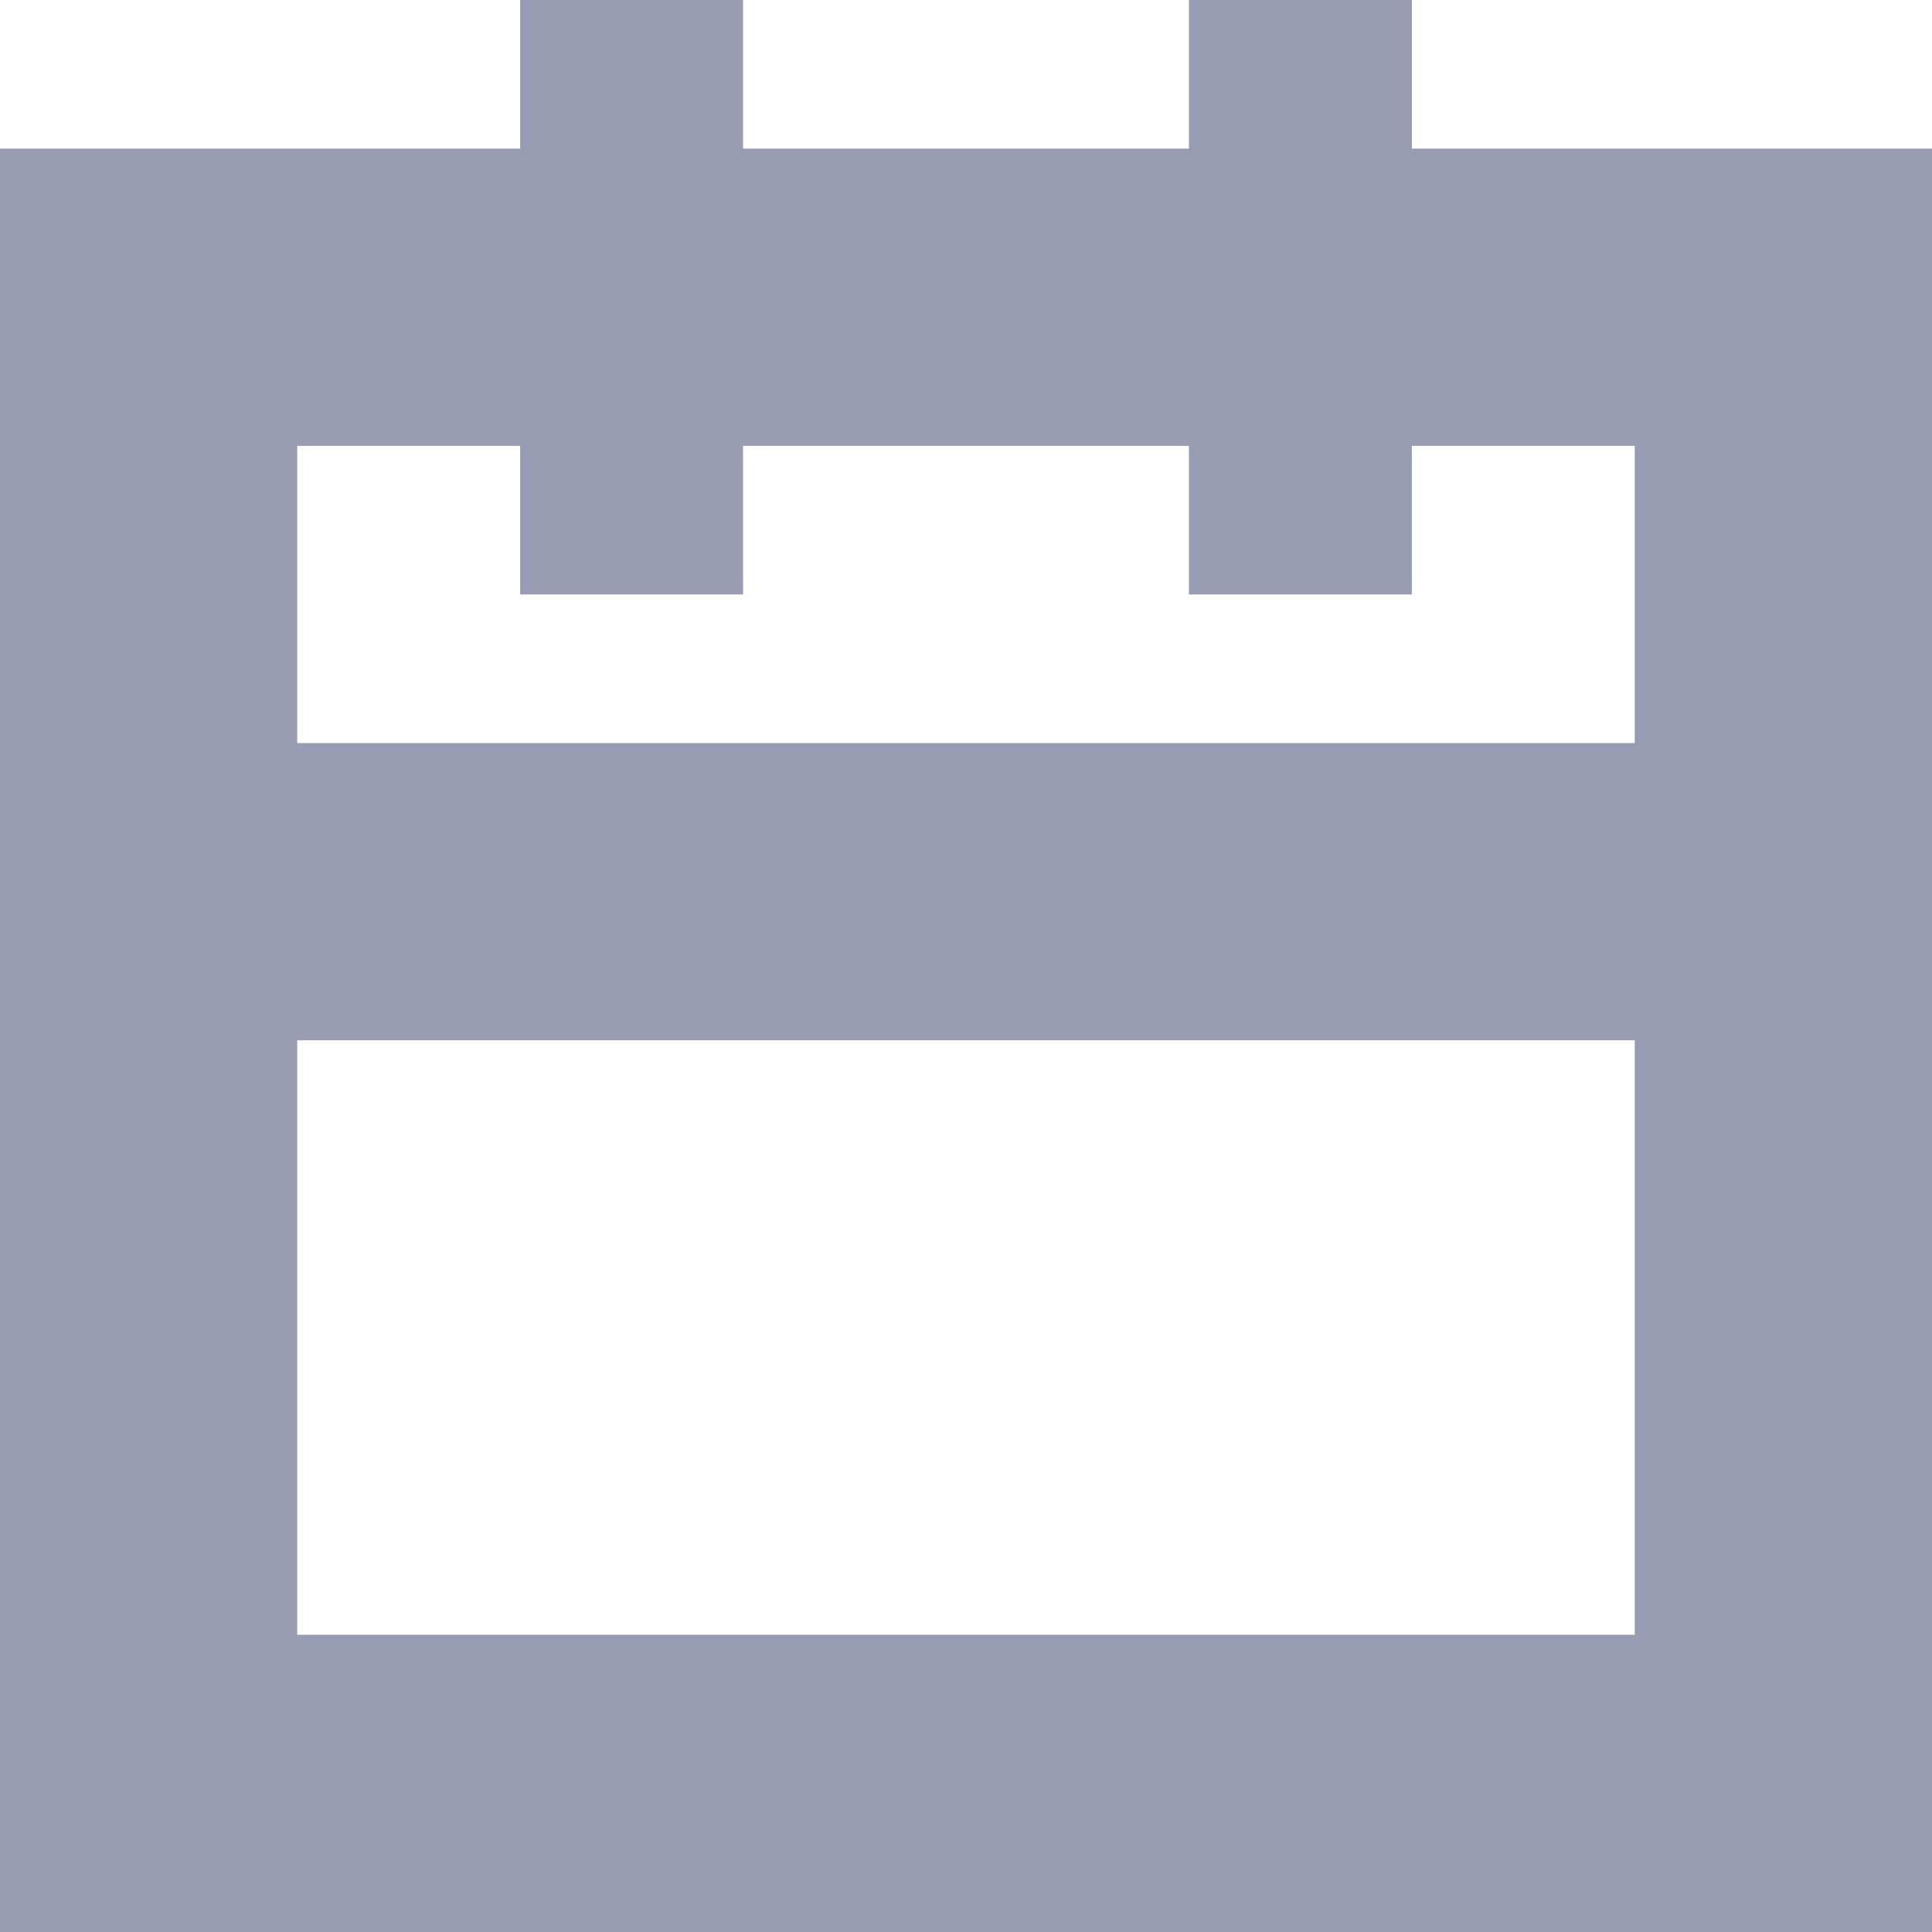 <svg xmlns="http://www.w3.org/2000/svg" xmlns:xlink="http://www.w3.org/1999/xlink" width="13" height="13" viewBox="0 0 13 13"><defs><path id="pv1wa" d="M1014 2586v-12h3.5v-1h1.5v1h3v-1h1.5v1h3.5v12zm2-2h9v-4h-9zm0-8v2h9v-2h-1.5v1h-1.5v-1h-3v1h-1.5v-1z"/></defs><g><g transform="translate(-1014 -2573)"><use fill="#989cb3" xlink:href="#pv1wa"/></g></g></svg>